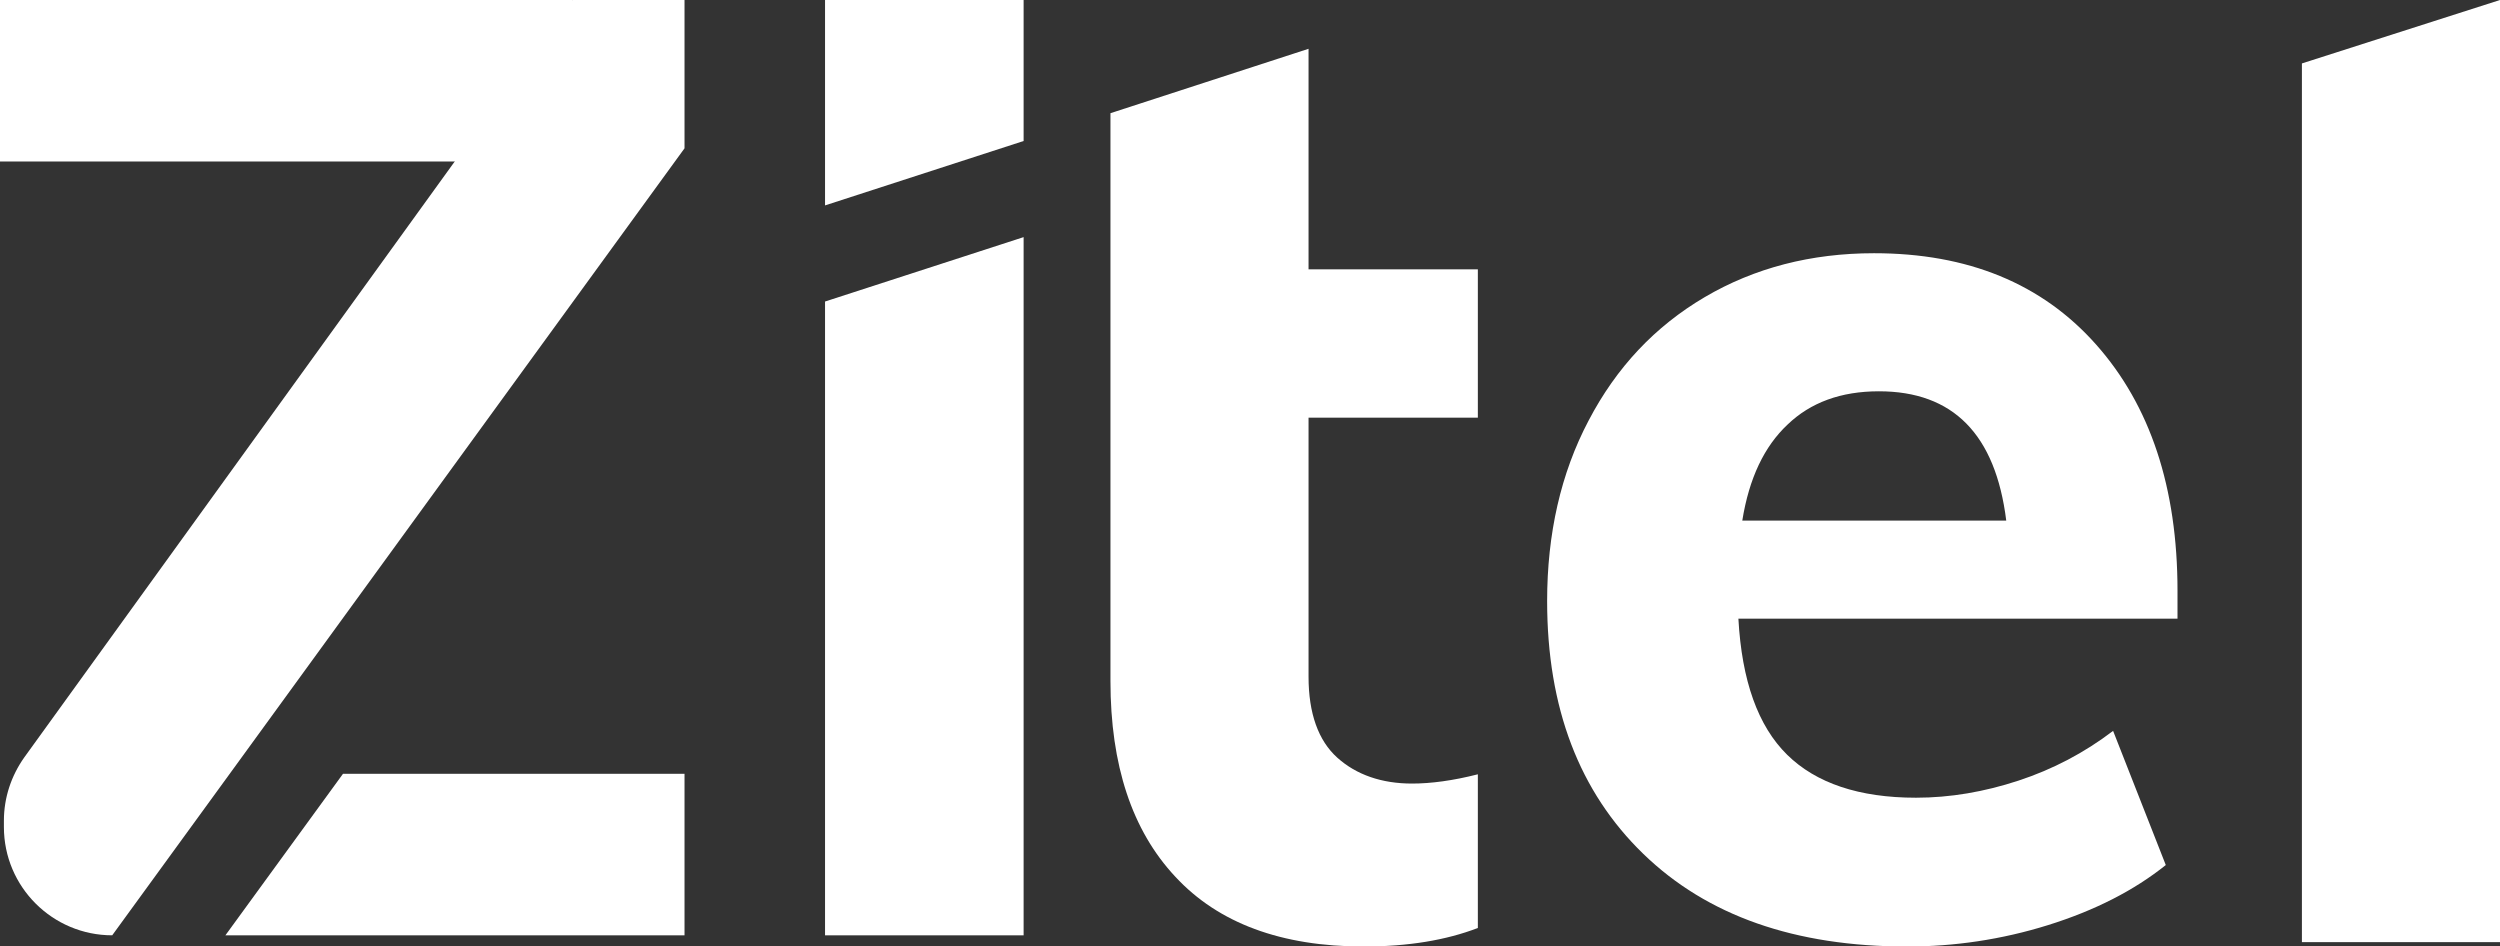 <svg xmlns="http://www.w3.org/2000/svg" xmlns:xlink="http://www.w3.org/1999/xlink" version="1.1" id="Layer_1" x="0px" y="0px" viewBox="0 0 512.4 193.9" style="enable-background:new 0 0 512.4 193.9;" xml:space="preserve" width="512.4"  height="193.9" >
<rect x="0" y="0" width="512.4" height="193.9" fill="#333333" stroke="none"/>
<style type="text/css">
	.st0{fill:#FFFFFF;}
</style>
<g>
	<path class="st0" d="M169.1,191.7l0-129.9l40.7-13.2l0,143.1H169.1z"/>
	<polygon class="st0" points="169.1,42.1 209.8,28.9 209.8,0 169.1,0  "/>
	<path class="st0" d="M268.2,85.6v53.1c0,7.5,2,13.1,5.9,16.6c3.9,3.5,9.1,5.3,15.3,5.3c3.9,0,8.4-0.6,13.5-1.9v31.5   c-6.5,2.5-14.3,3.8-23.4,3.8c-16.9,0-29.8-4.8-38.6-14.3c-8.9-9.5-13.3-22.9-13.3-40.1V23.2L268.2,10v45.2h34.7v30.4H268.2z"/>
	<path class="st0" d="M446.2,126.8h-89.9c0.7,12.7,4,22,10,27.9c5.9,5.8,14.7,8.8,26.4,8.8c7,0,14-1.2,21-3.5   c7-2.3,13.5-5.7,19.4-10.2l10.8,27.5c-6.5,5.2-14.5,9.3-24.1,12.3c-9.6,3-19.3,4.4-28.9,4.4c-23,0-41-6.3-54.1-19   c-13.1-12.7-19.7-29.9-19.7-51.8c0-13.8,2.8-26.2,8.5-37c5.7-10.9,13.6-19.3,23.8-25.3c10.2-6,21.8-9,34.7-9   c19.2,0,34.4,6.2,45.5,18.7c11.1,12.5,16.7,29.3,16.7,50.5V126.8z M366.4,87c-4.8,4.5-7.9,11-9.3,19.7h54.1   C409,89,400.3,80.2,385.1,80.2C377.3,80.2,371.1,82.5,366.4,87z"/>
	<rect class="st0" width="117.3" height="33.1"/>
	<path class="st0" d="M117.3,0L93.2,33.1L5,155.2c-2.7,3.8-4.2,8.3-4.2,13v1.3c0,12.3,10,22.2,22.2,22.2h0l24.3-33.4l93-127.9V0   H117.3z"/>
	<g>
		<polygon class="st0" points="70.3,158.6 46.2,191.7 140.3,191.7 140.3,158.6   "/>
	</g>
	<polygon class="st0" points="471.8,13 471.8,23.2 471.8,55.2 471.8,56 471.8,85.6 471.8,139.5 471.8,193.1 512.4,193.1    512.4,138.7 512.4,85.6 512.4,56 512.4,55.2 512.4,13 512.4,10 512.4,0  "/>
</g>
</svg>